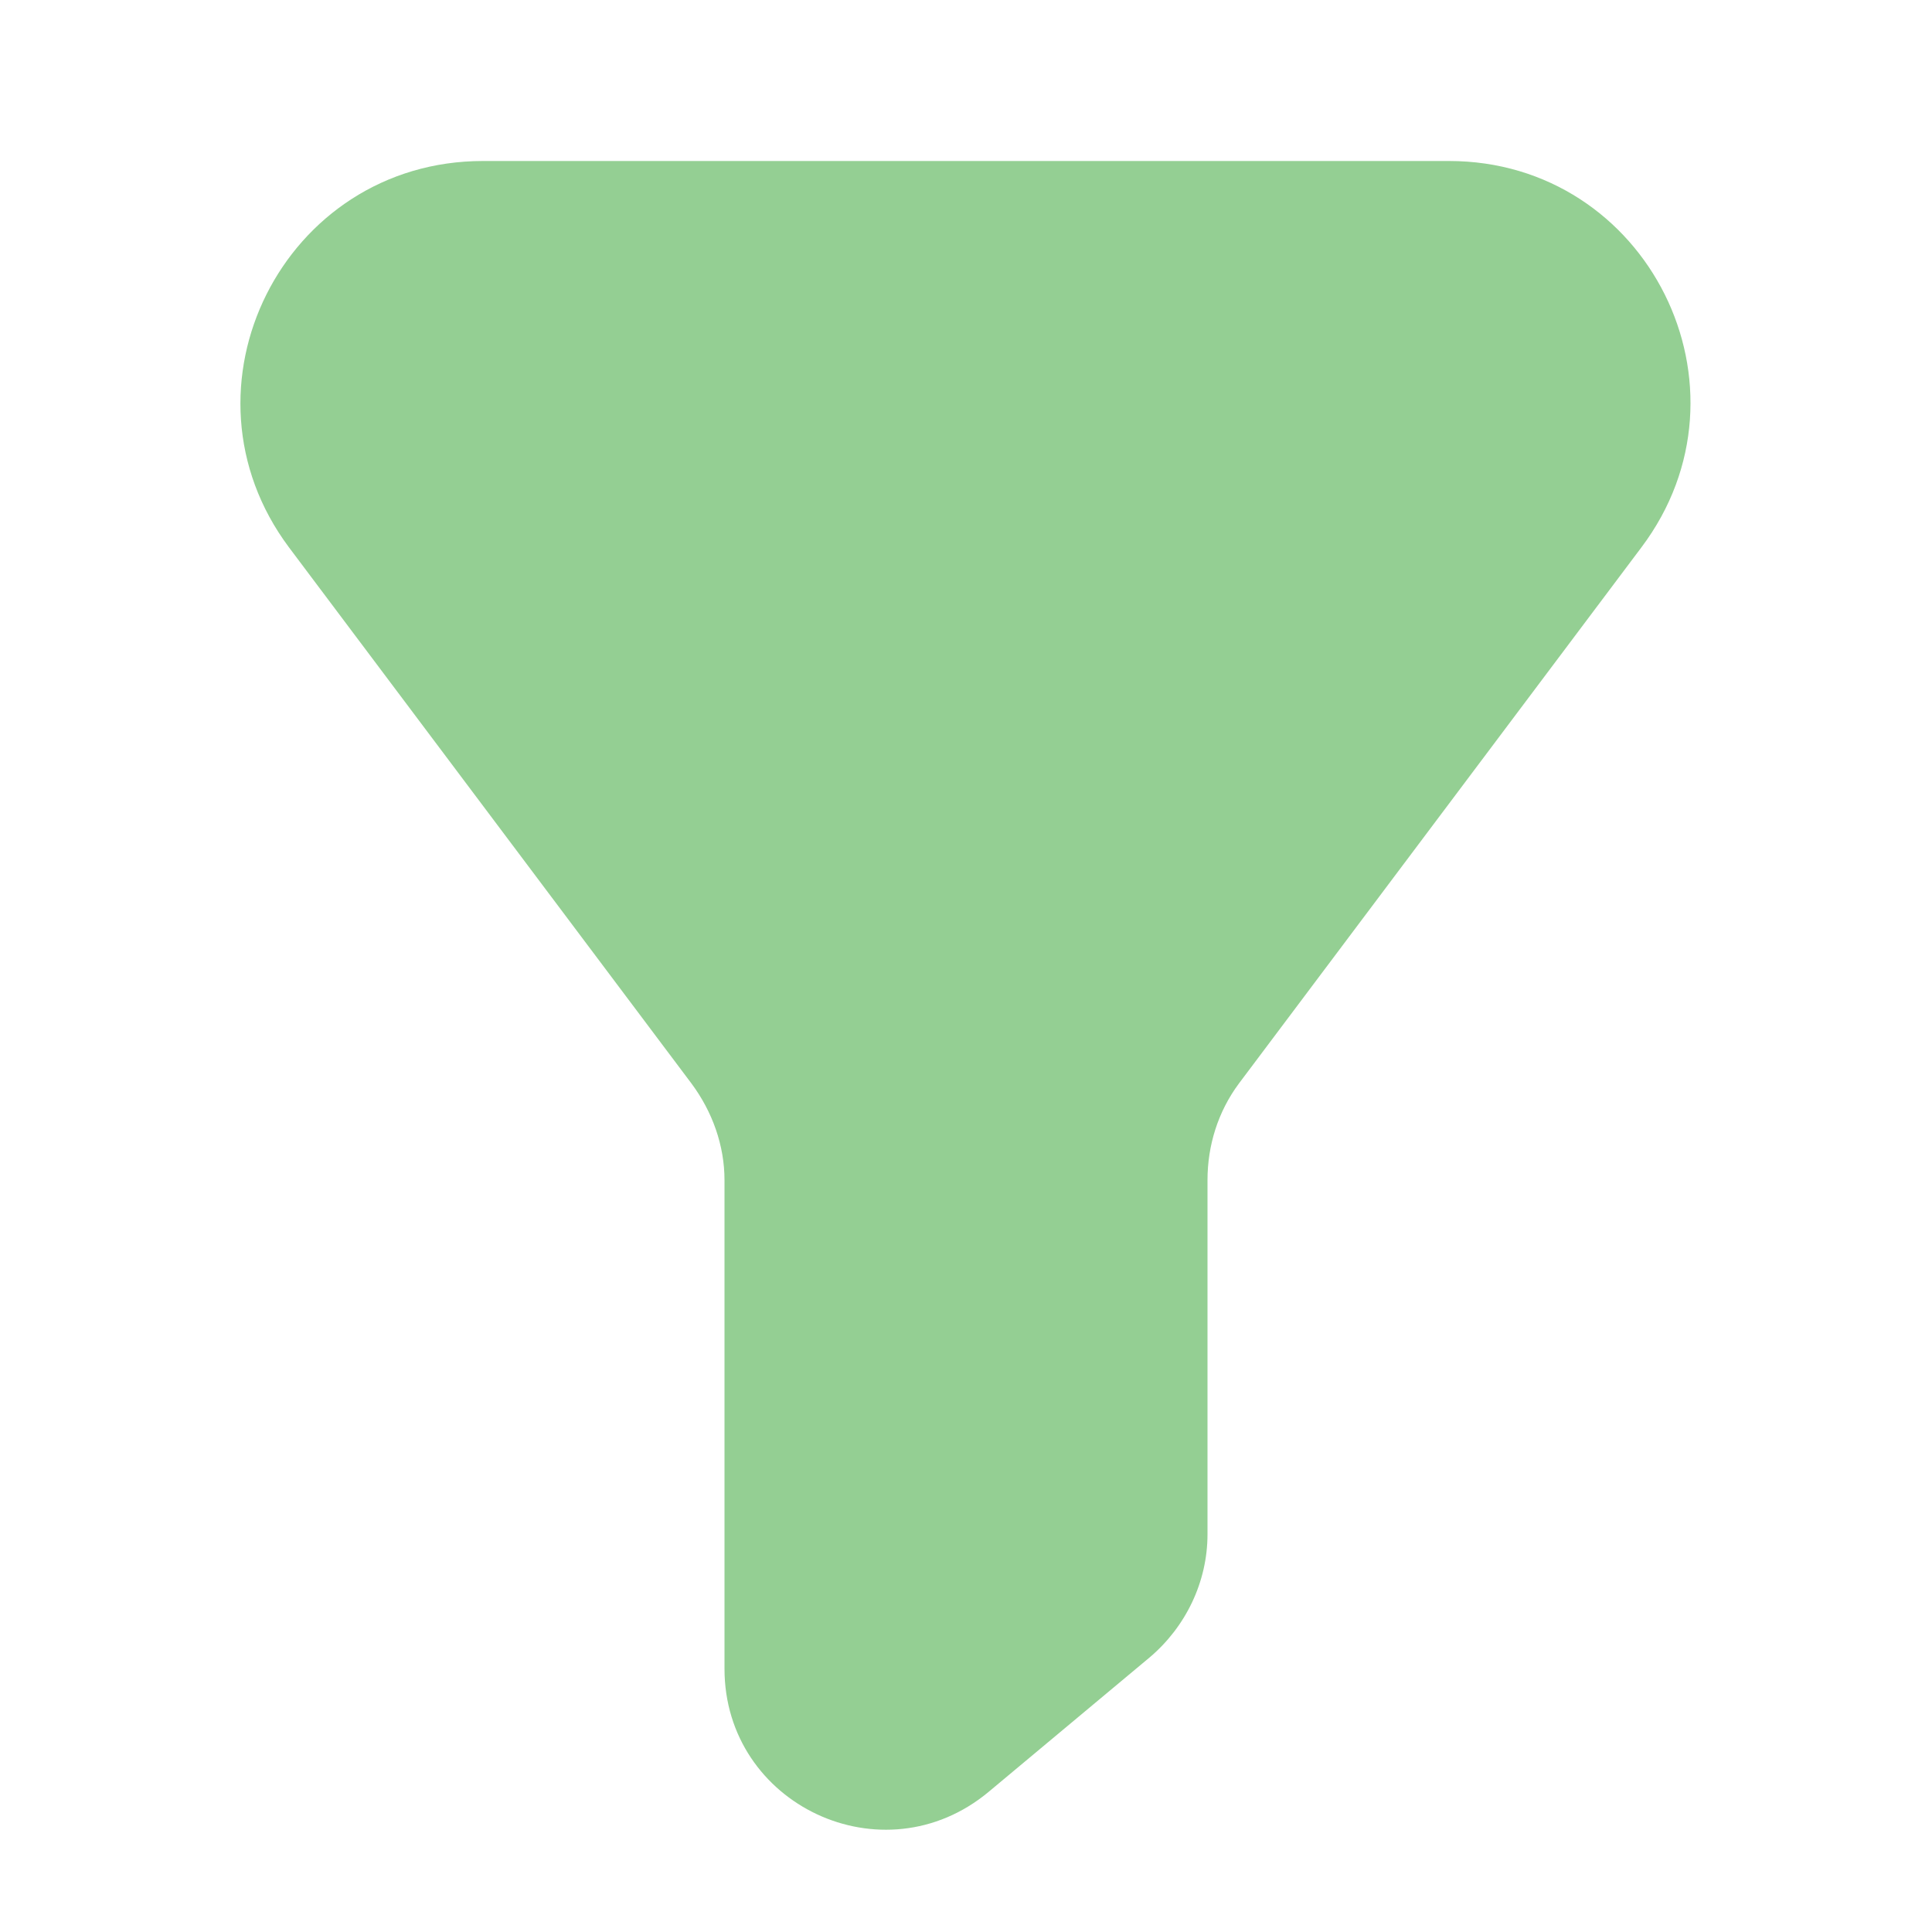 <svg width="24" height="24" viewBox="0 0 24 24" fill="none" xmlns="http://www.w3.org/2000/svg" xmlns:xlink="http://www.w3.org/1999/xlink">
	<desc>
			Created with Pixso.
	</desc>
	<defs>
		<clipPath id="clip6_10233">
			<rect id="icons/Filter/Filled" width="24" height="24" fill="white" fill-opacity="0"/>
		</clipPath>
	</defs>
	<g clip-path="url(#clip6_10233)">
		<path id="Shape" d="M18 2L6 2C3.52 2 2.11 4.82 3.59 6.8L8.59 13.46C8.85 13.81 9 14.23 9 14.66L9 20.73C9 22.42 10.97 23.35 12.28 22.26L14.28 20.59C14.73 20.21 15 19.65 15 19.06L15 14.66C15 14.23 15.13 13.81 15.39 13.46L20.39 6.8C21.88 4.82 20.47 2 18 2Z" fill="#94CF93" fill-opacity="1" fill-rule="nonzero"/>
	</g>
</svg>

